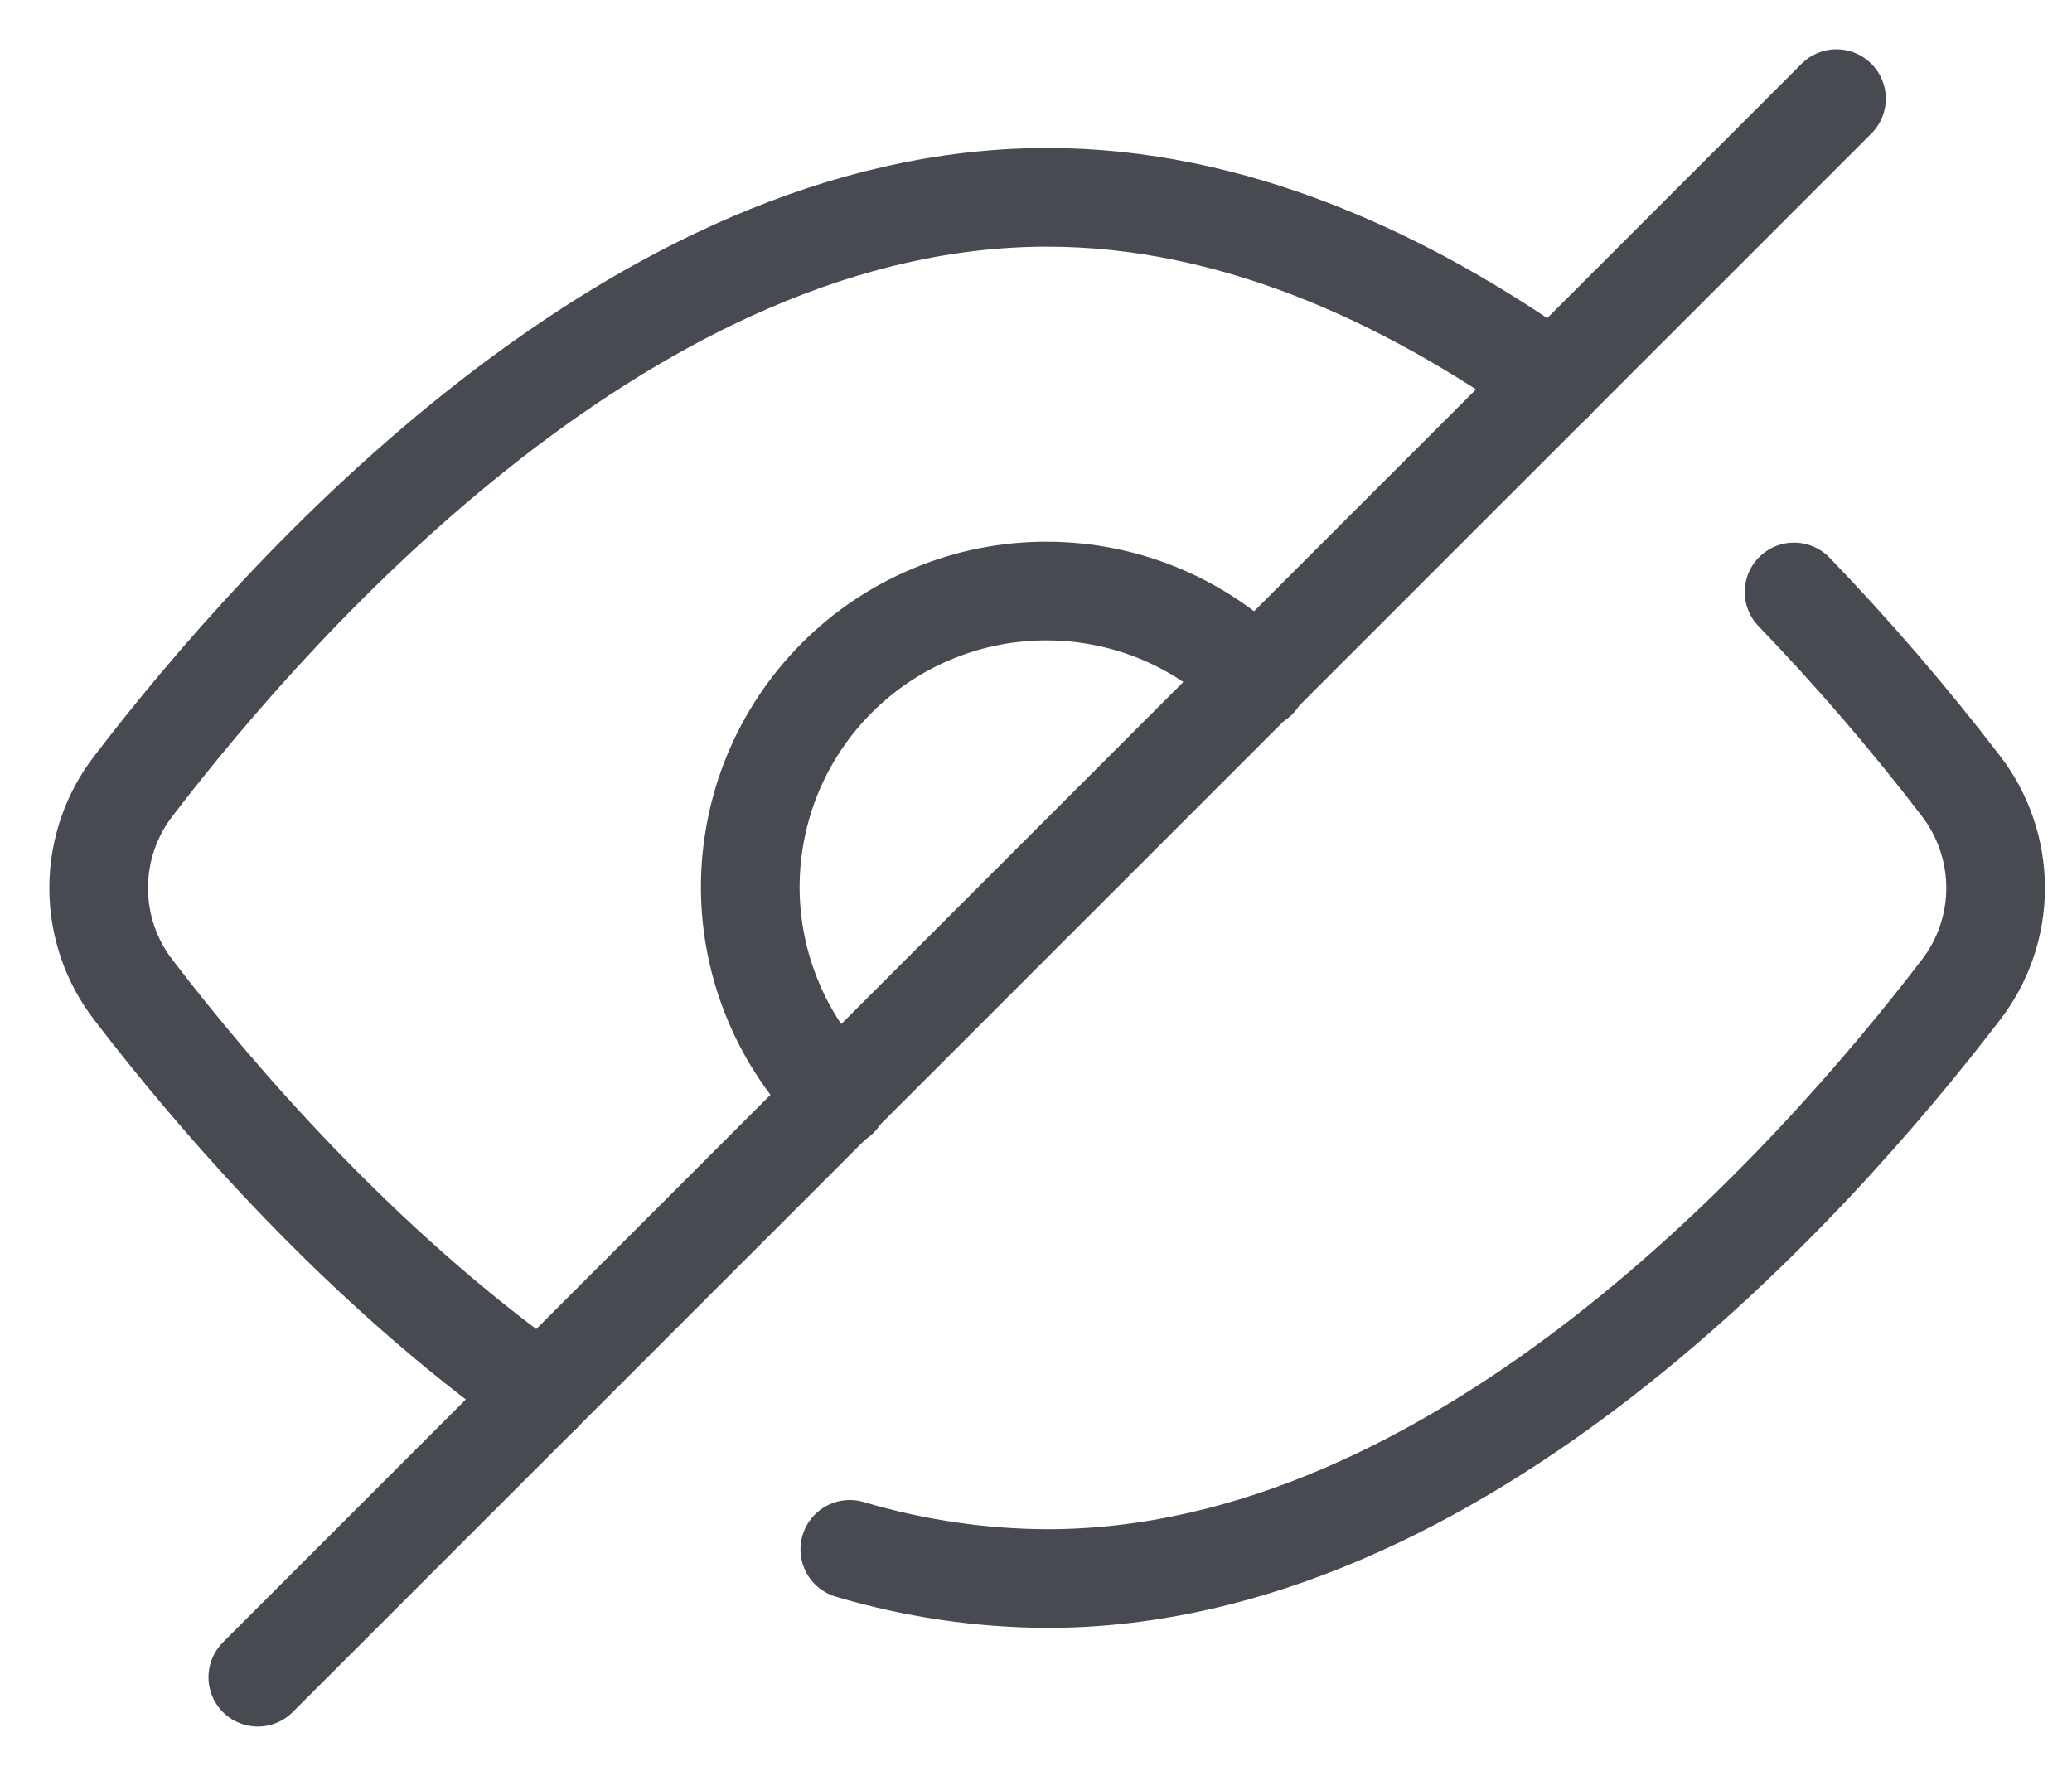 <svg width="21" height="18" viewBox="0 0 21 18" fill="none" xmlns="http://www.w3.org/2000/svg">
<path d="M5.486 14.129C3.641 12.819 2.181 11.115 1.356 10.039C1.125 9.742 1 9.377 1 9.001C1 8.624 1.125 8.259 1.356 7.962C2.849 6.013 6.431 2 10.613 2C12.489 2 14.243 2.807 15.743 3.874" stroke="#474A51" stroke-linecap="round" stroke-linejoin="round"/>
<path d="M12.743 6.887C12.465 6.605 12.134 6.38 11.77 6.226C11.405 6.072 11.013 5.992 10.617 5.991C10.221 5.989 9.828 6.066 9.462 6.217C9.096 6.367 8.763 6.589 8.483 6.869C8.203 7.149 7.981 7.482 7.83 7.848C7.68 8.214 7.603 8.607 7.604 9.003C7.606 9.399 7.686 9.79 7.84 10.155C7.993 10.52 8.218 10.851 8.5 11.129" stroke="#474A51" stroke-linecap="round" stroke-linejoin="round"/>
<path d="M2.613 17L18.613 1" stroke="#474A51" stroke-linecap="round" stroke-linejoin="round"/>
<path d="M8.613 15.704C9.262 15.897 9.936 15.997 10.613 16C14.795 16 18.377 11.987 19.87 10.038C20.101 9.741 20.226 9.375 20.226 8.999C20.225 8.623 20.1 8.257 19.869 7.96C19.344 7.275 18.781 6.621 18.183 6" stroke="#474A51" stroke-linecap="round" stroke-linejoin="round"/>
</svg>
